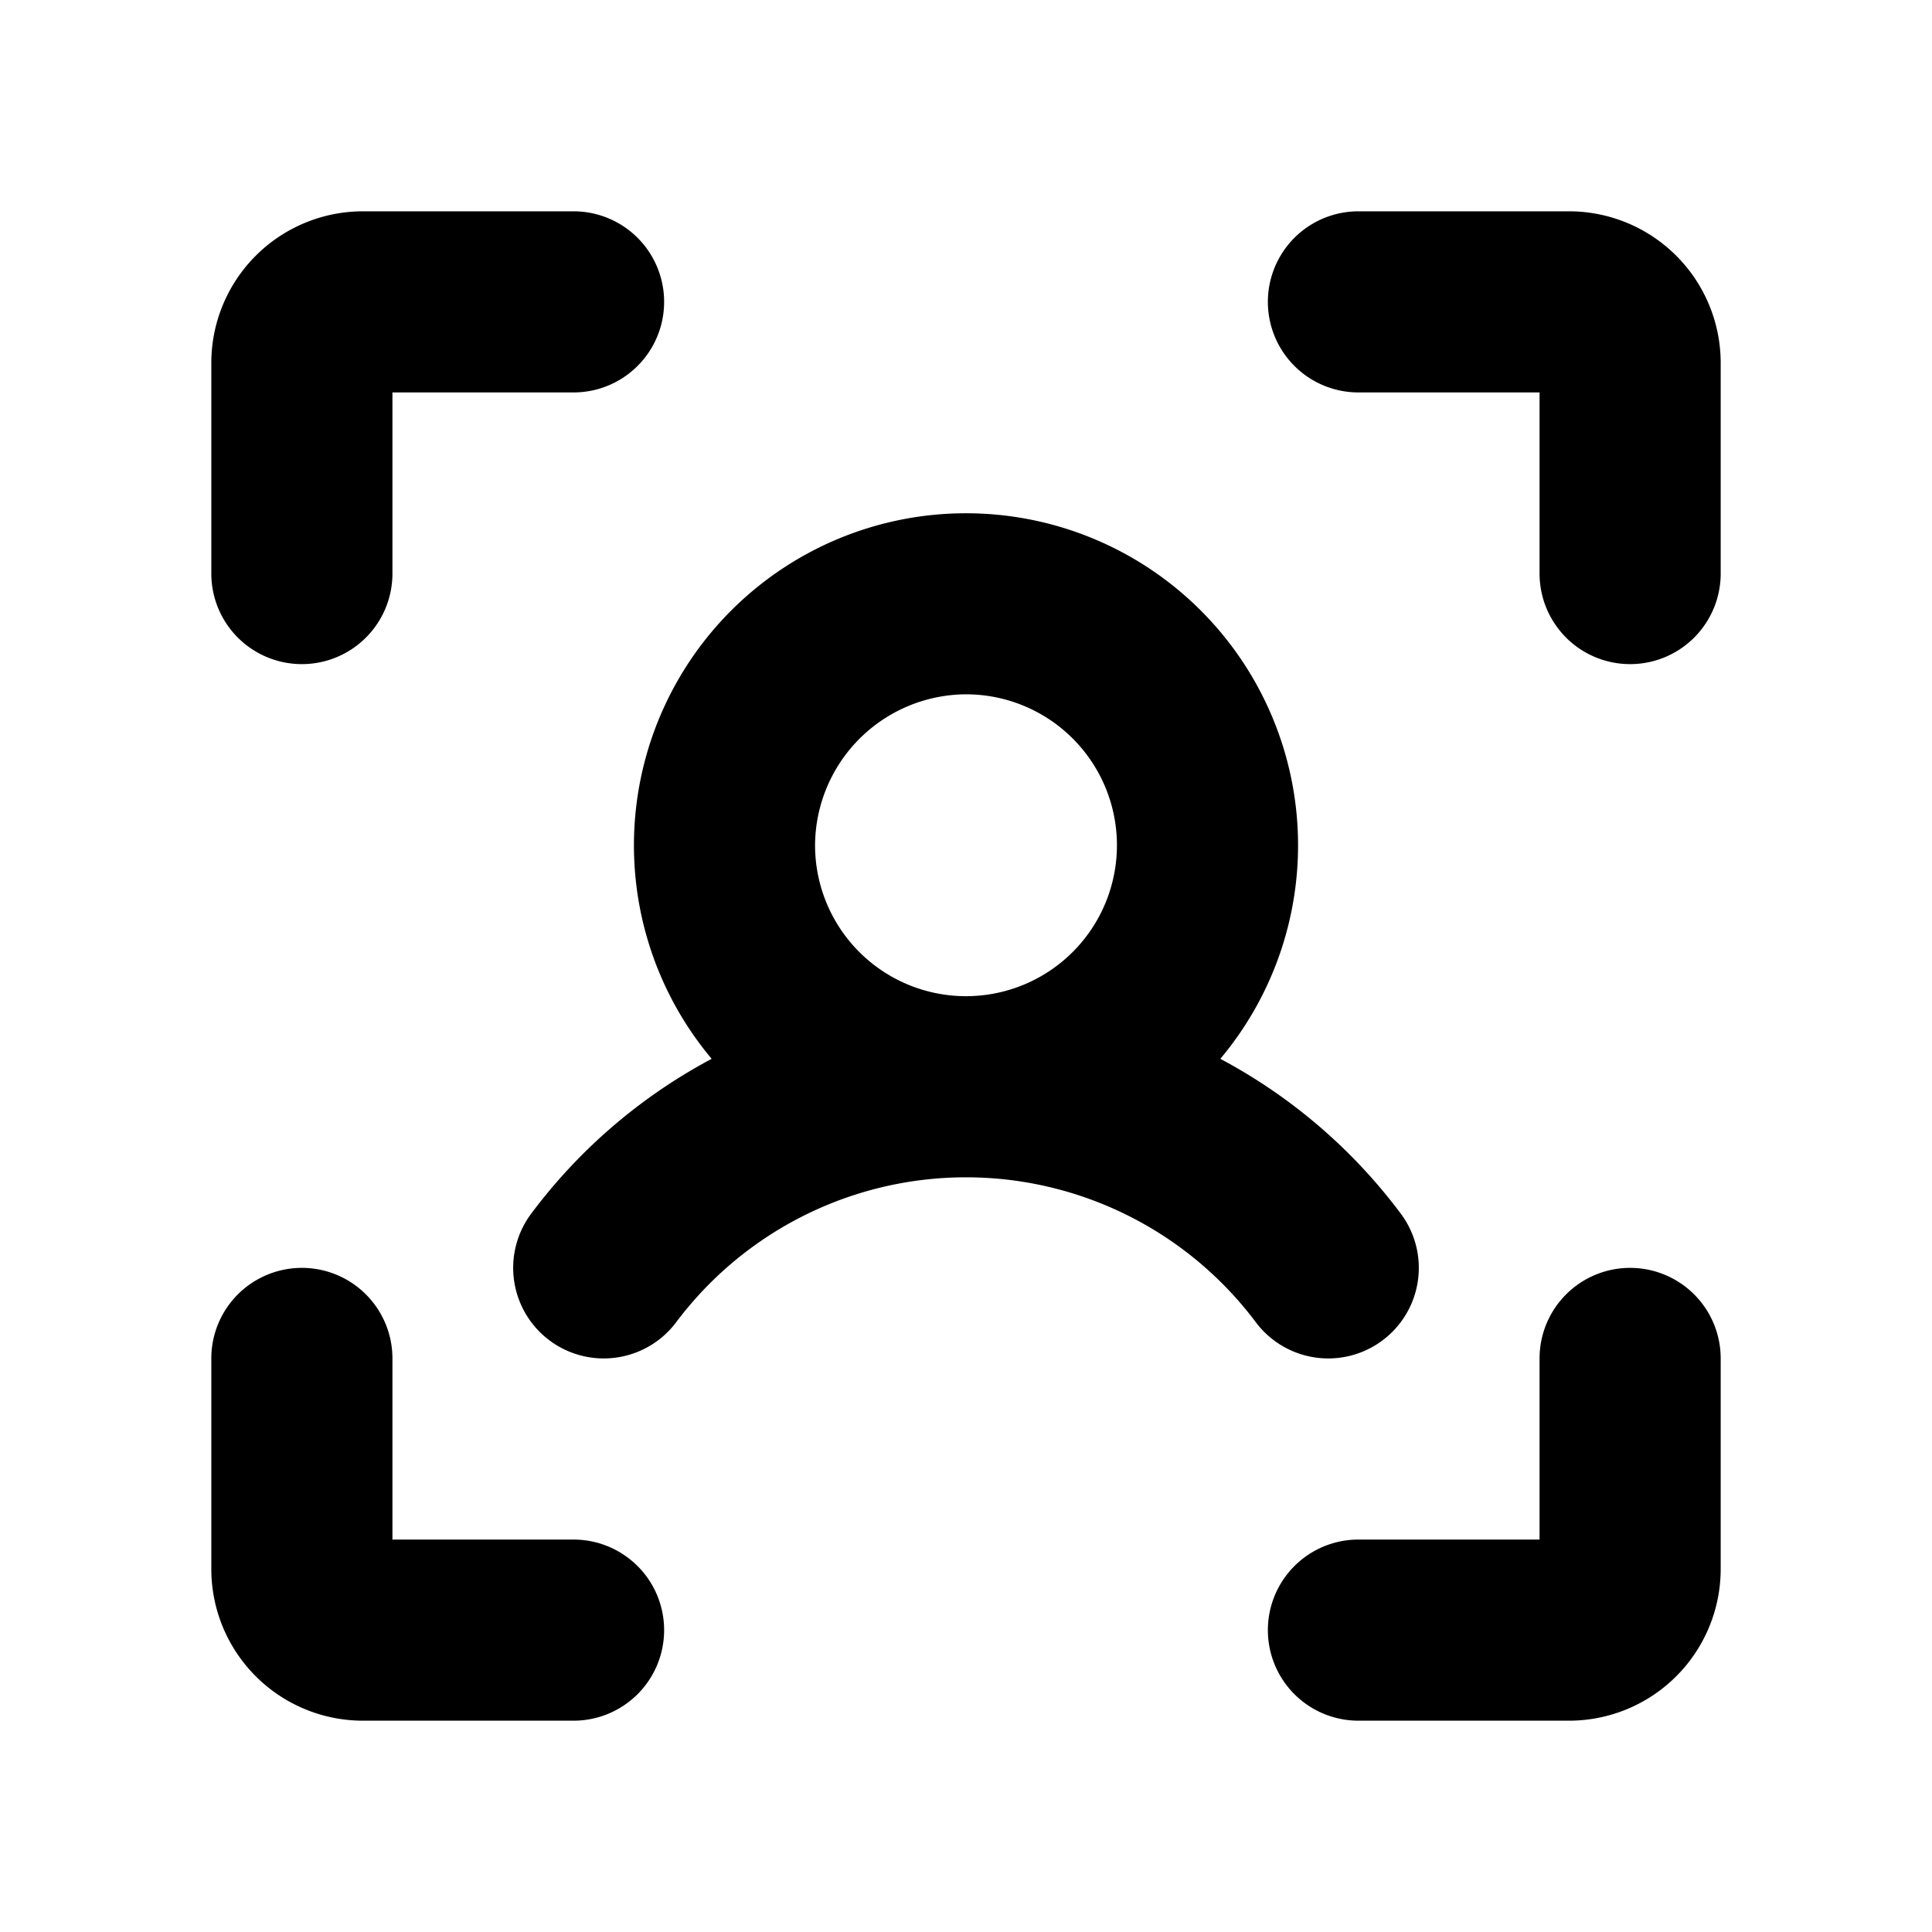 <svg xmlns="http://www.w3.org/2000/svg" viewBox="0 0 256 256" fill="currentColor"><path d="M228,48V76a12,12,0,0,1-24,0V52H180a12,12,0,0,1,0-24h28A20.1,20.1,0,0,1,228,48ZM216,168a12,12,0,0,0-12,12v24H180a12,12,0,0,0,0,24h28a20.1,20.1,0,0,0,20-20V180A12,12,0,0,0,216,168ZM76,204H52V180a12,12,0,0,0-24,0v28a20.1,20.1,0,0,0,20,20H76a12,12,0,0,0,0-24ZM40,88A12,12,0,0,0,52,76V52H76a12,12,0,0,0,0-24H48A20.1,20.1,0,0,0,28,48V76A12,12,0,0,0,40,88Zm126.4,87.2a48,48,0,0,0-76.8,0,12,12,0,0,1-16.8,2.4,12,12,0,0,1-2.4-16.8,72.1,72.1,0,0,1,23.9-20.5,44,44,0,1,1,67.4,0,72.1,72.1,0,0,1,23.9,20.5,12,12,0,0,1-19.2,14.4ZM108,112a20,20,0,1,0,20-20A20.1,20.1,0,0,0,108,112Z"/></svg>